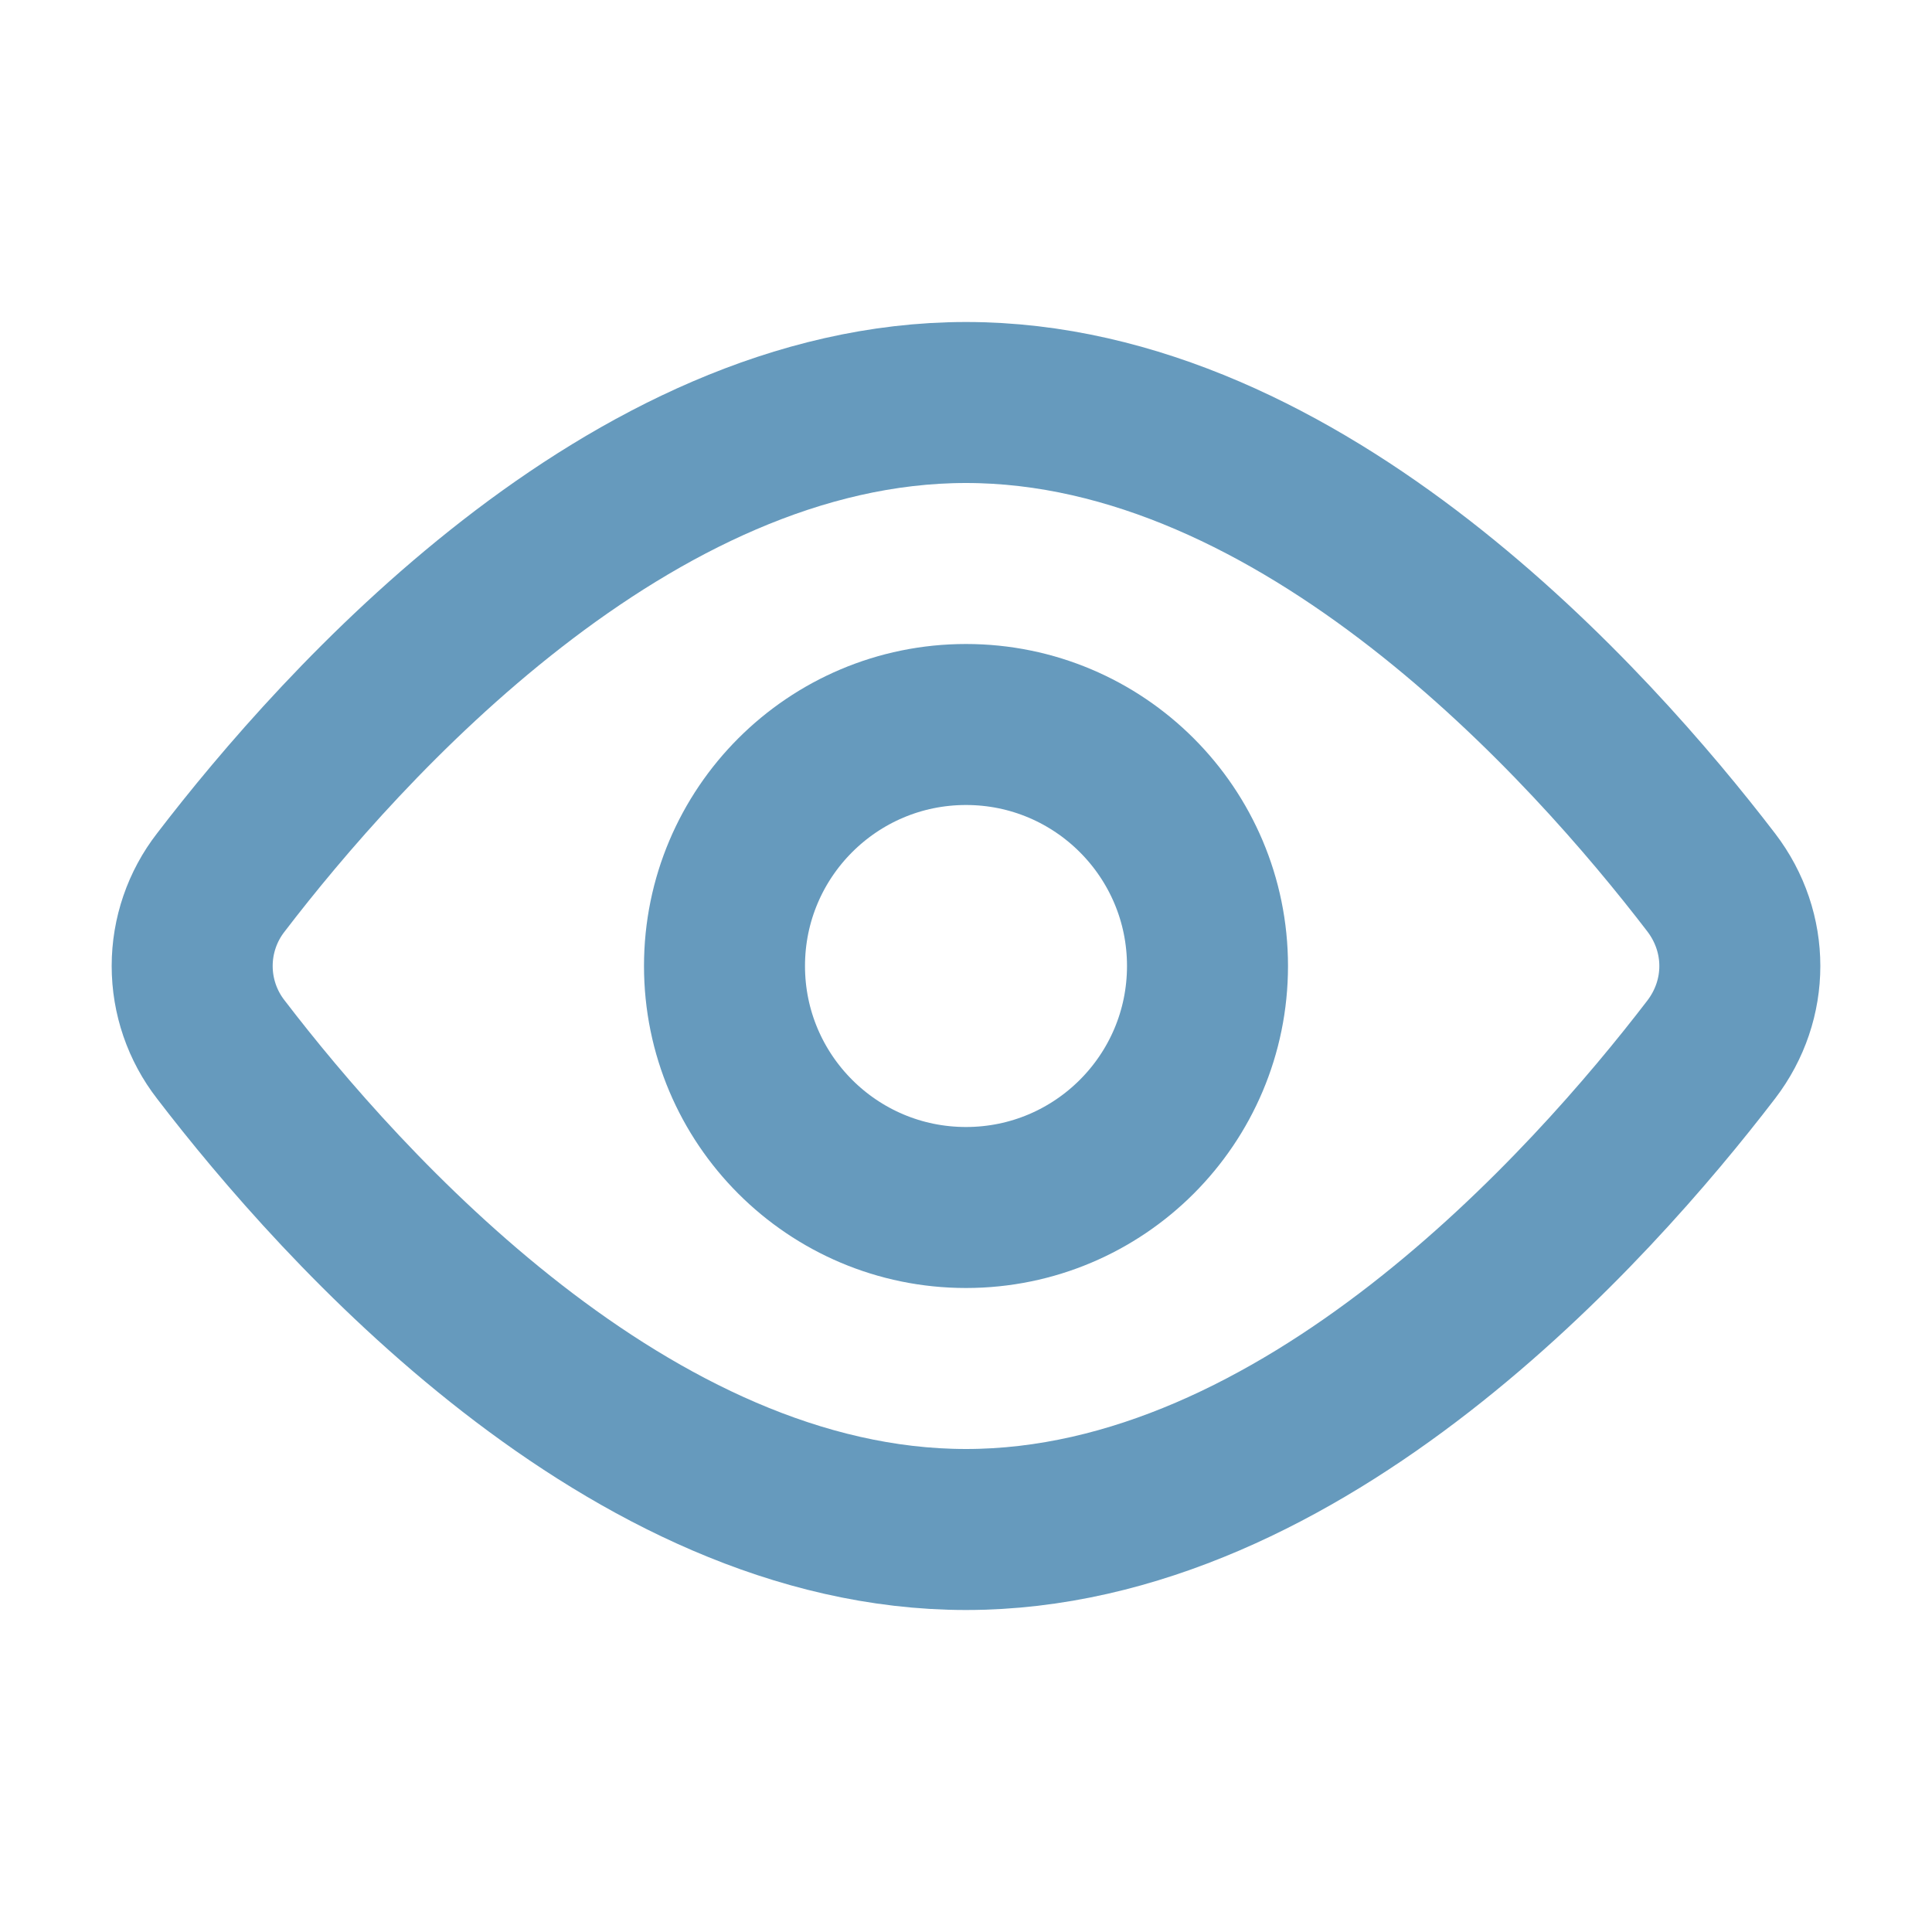 <svg width="36" height="36" viewBox="0 0 36 36" fill="none" xmlns="http://www.w3.org/2000/svg">
<path d="M31.886 16.443C32.597 17.373 32.597 18.628 31.886 19.557C29.646 22.48 24.273 28.5 18 28.5C11.727 28.5 6.354 22.48 4.115 19.557C3.769 19.112 3.581 18.564 3.581 18C3.581 17.436 3.769 16.888 4.115 16.443C6.354 13.52 11.727 7.5 18 7.5C24.273 7.5 29.646 13.52 31.886 16.443Z" stroke="#669ABD" stroke-width="3" stroke-linecap="round" stroke-linejoin="round"/>
<path d="M18 22.5C20.485 22.5 22.5 20.485 22.5 18C22.5 15.515 20.485 13.5 18 13.5C15.515 13.5 13.5 15.515 13.5 18C13.5 20.485 15.515 22.5 18 22.5Z" stroke="#669ABD" stroke-width="3" stroke-linecap="round" stroke-linejoin="round"/>
</svg>
